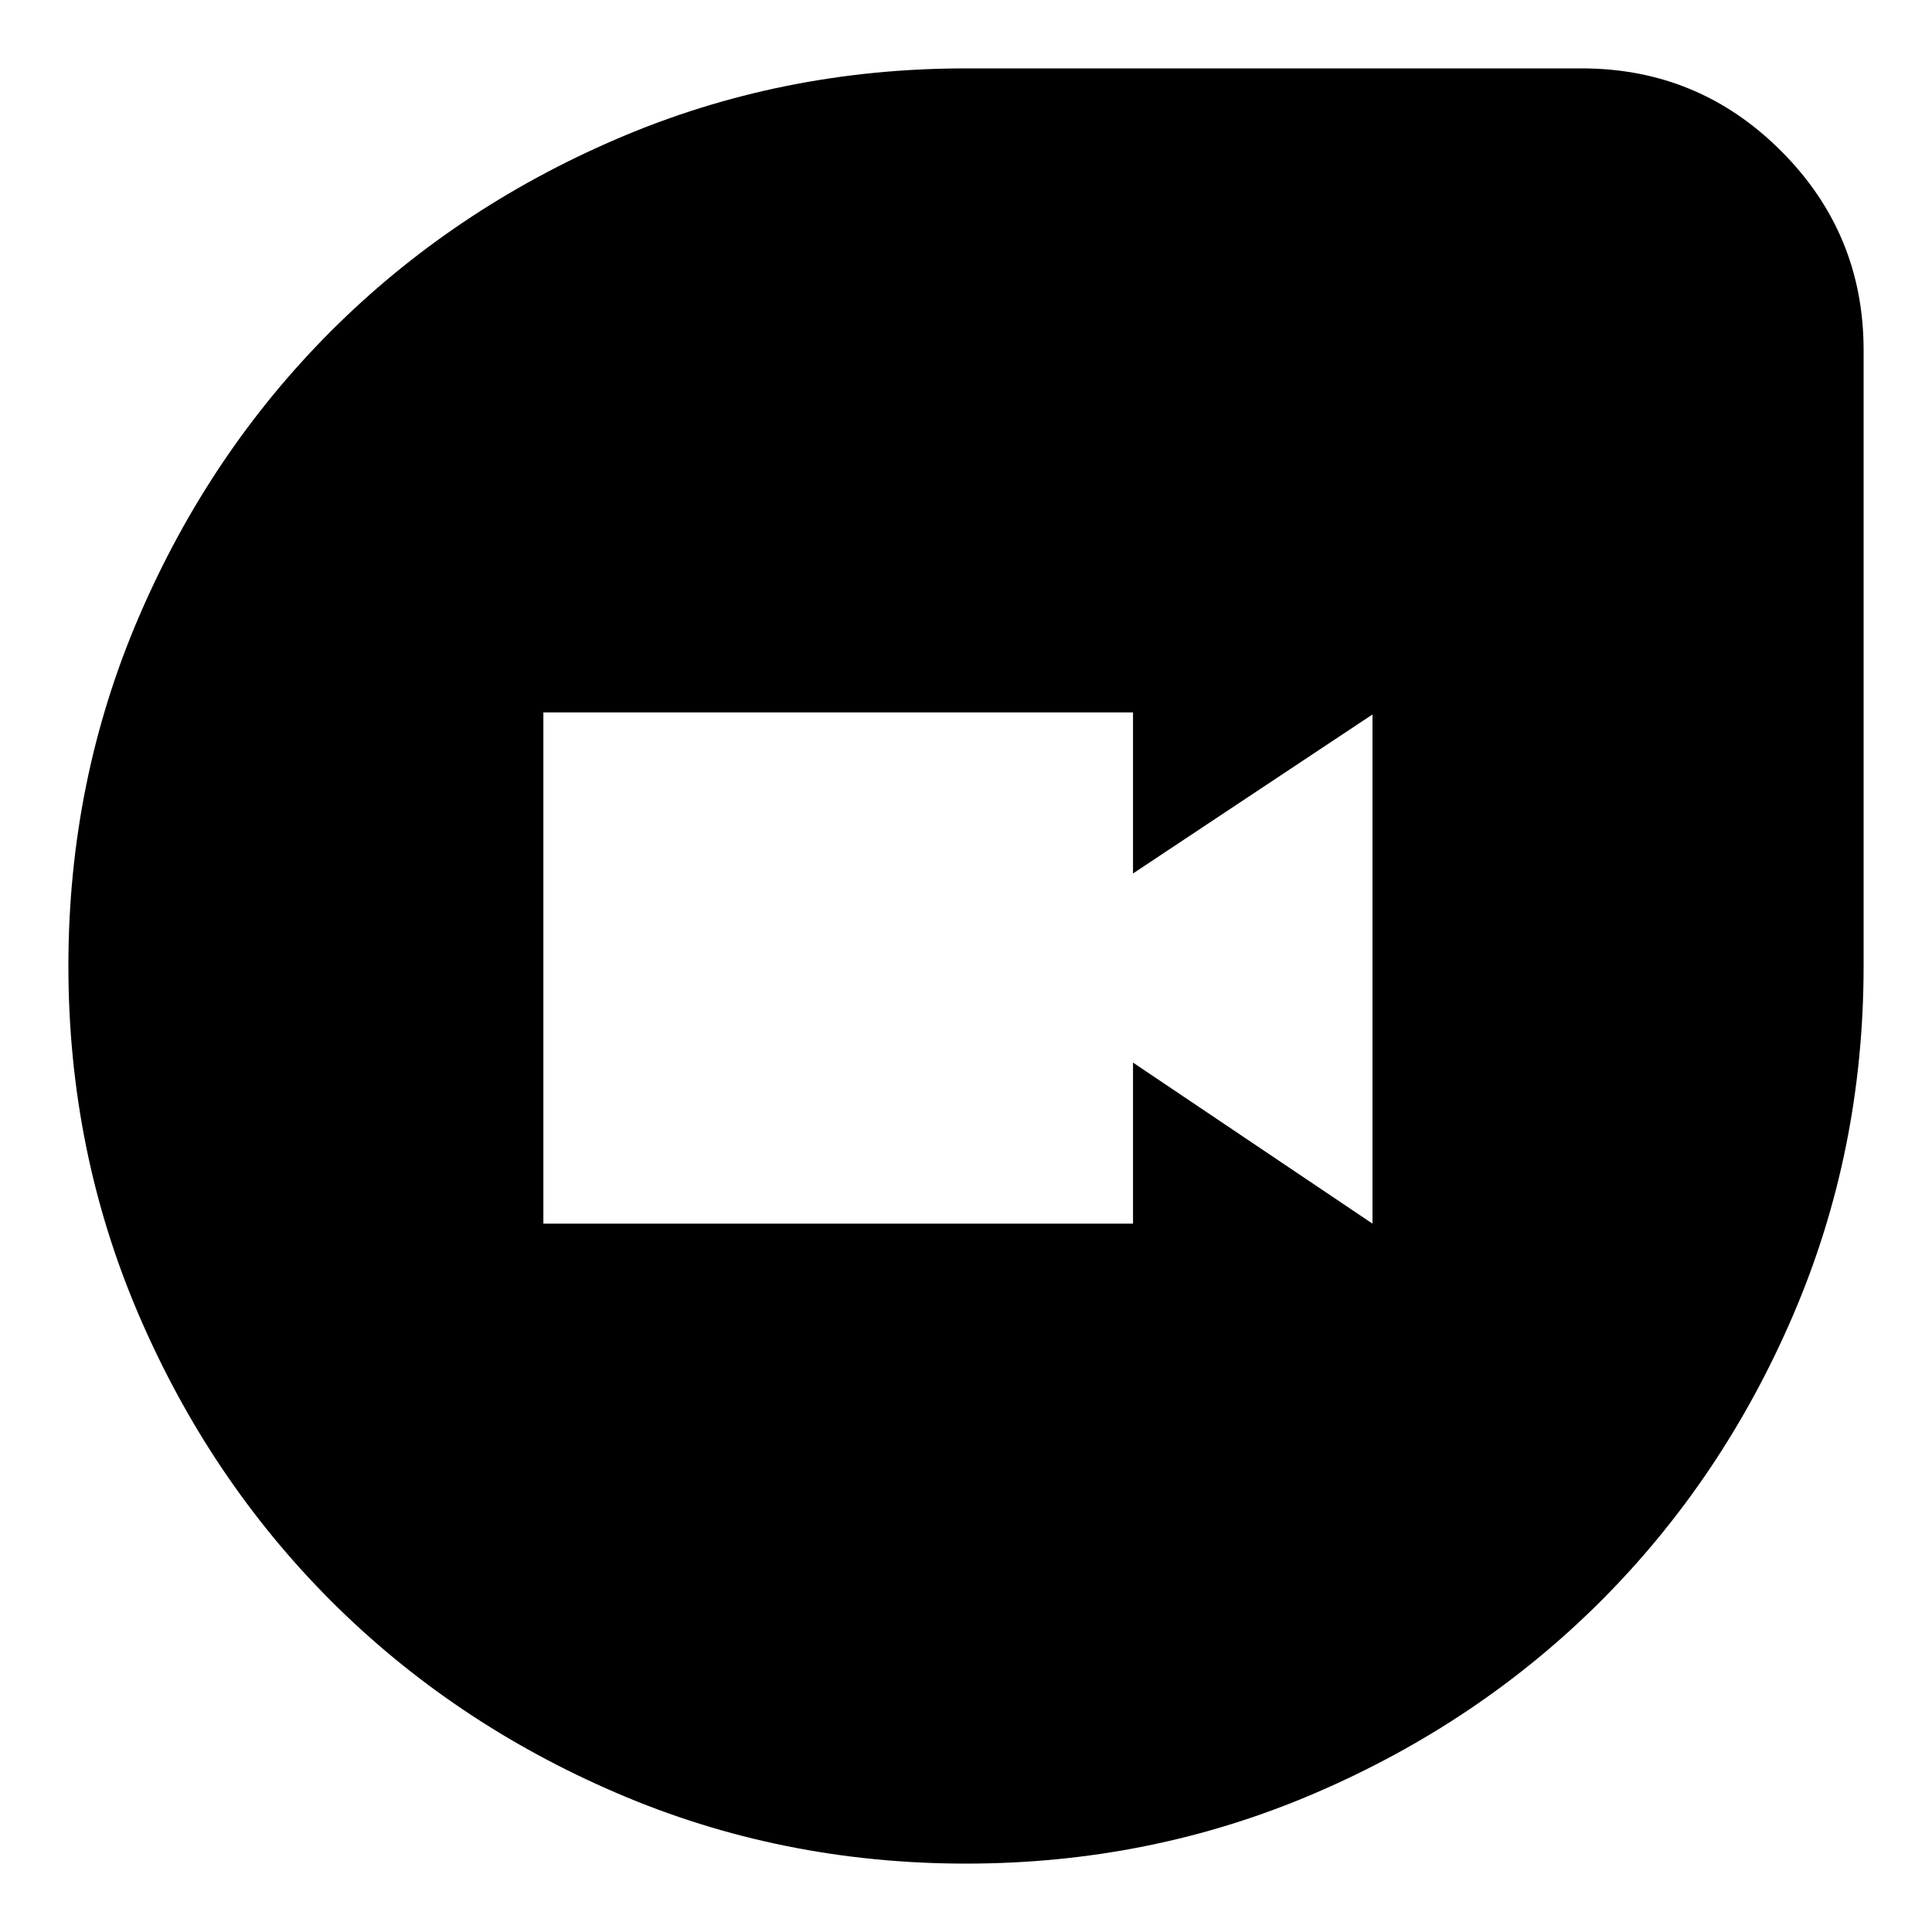 <svg xmlns="http://www.w3.org/2000/svg" height="20" width="20"><path d="M10 19.292Q8.083 19.292 6.385 18.562Q4.688 17.833 3.427 16.573Q2.167 15.312 1.438 13.615Q0.708 11.917 0.708 10Q0.708 8.083 1.438 6.385Q2.167 4.688 3.427 3.427Q4.688 2.167 6.385 1.438Q8.083 0.708 10 0.708H16.375Q17.583 0.708 18.438 1.563Q19.292 2.417 19.292 3.625V10Q19.292 11.917 18.562 13.615Q17.833 15.312 16.573 16.573Q15.312 17.833 13.615 18.562Q11.917 19.292 10 19.292ZM5.625 12.667H11.729V11L14.208 12.667V7.396L11.729 9.042V7.375H5.625Z"/></svg>